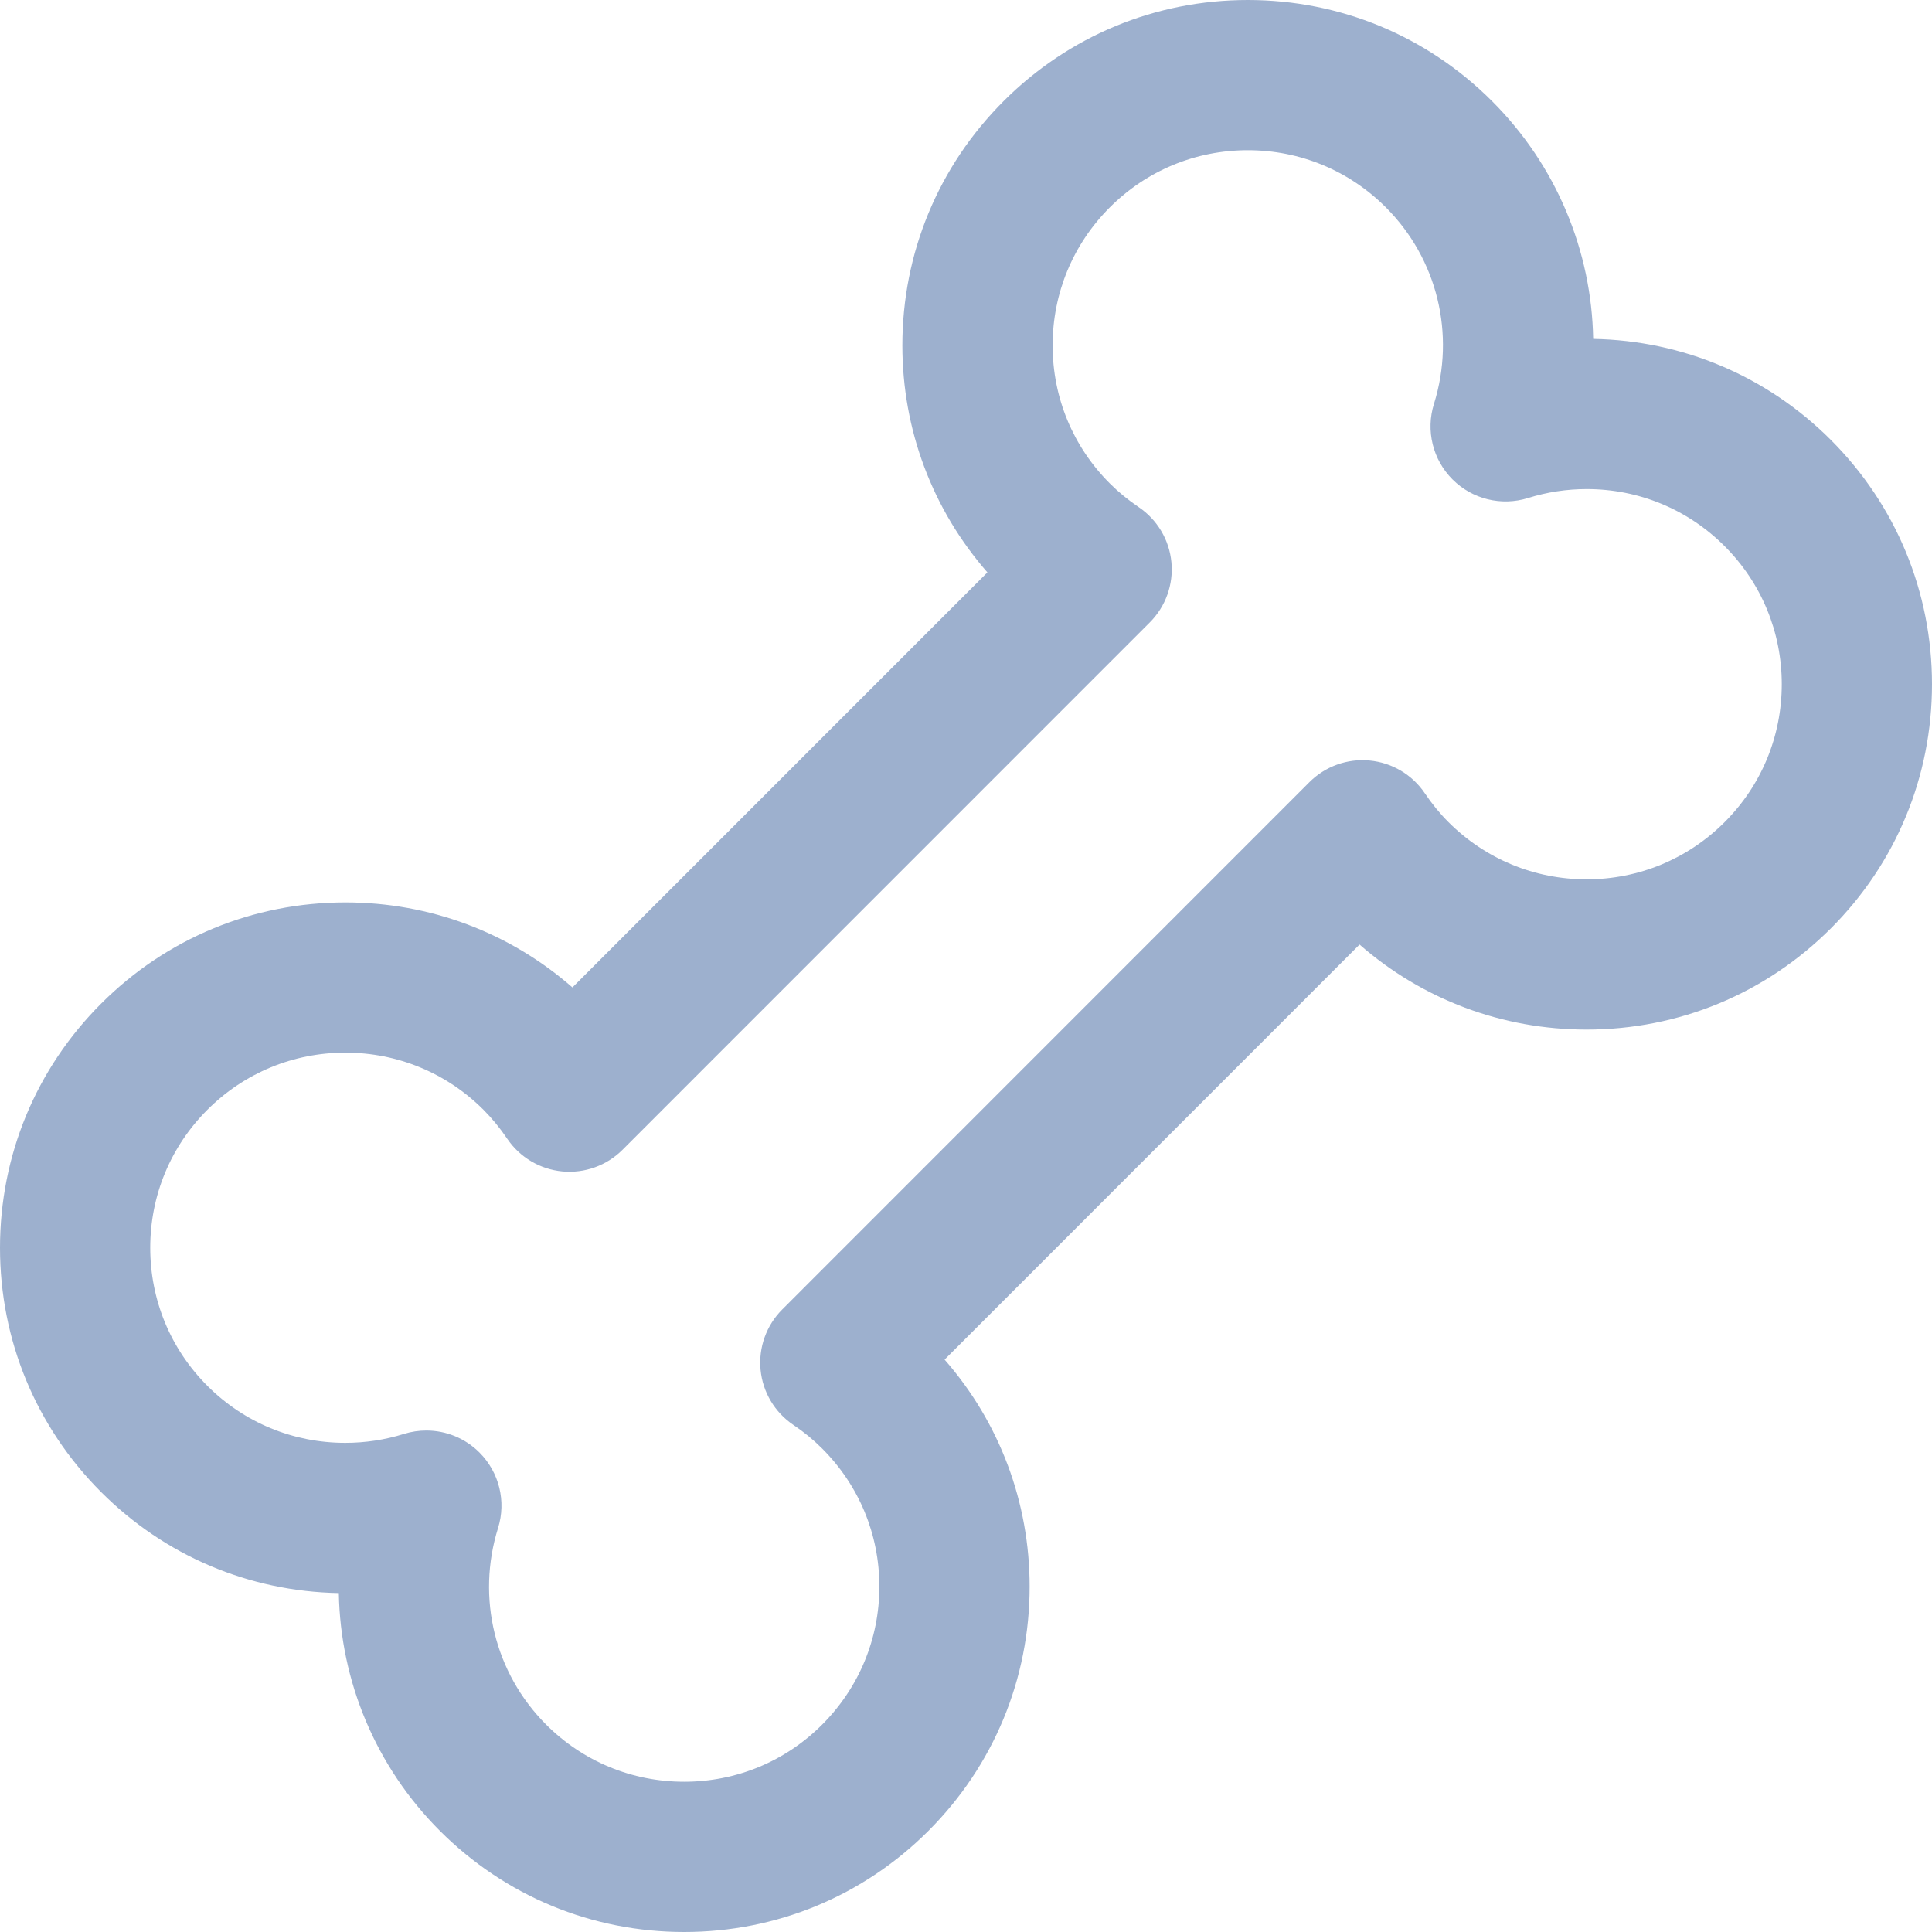 <svg width="79" height="79" viewBox="0 0 79 79" fill="none" xmlns="http://www.w3.org/2000/svg">
<path d="M74.862 17.986C72.26 15.385 68.819 13.925 65.145 13.858C65.083 10.258 63.643 6.767 61.01 4.135C58.344 1.469 54.797 0 51.024 0C47.25 0 43.703 1.468 41.038 4.134C38.368 6.803 36.898 10.35 36.898 14.124C36.898 17.572 38.125 20.83 40.375 23.405L23.407 40.376C20.834 38.127 17.573 36.9 14.124 36.9C10.351 36.9 6.803 38.369 4.135 41.038C1.468 43.704 0 47.25 0 51.024C0 54.797 1.469 58.345 4.138 61.014C6.74 63.615 10.181 65.075 13.855 65.141C13.918 68.742 15.357 72.233 17.989 74.865C20.656 77.531 24.203 79 27.976 79H27.977C31.75 79 35.295 77.532 37.962 74.866C40.631 72.197 42.102 68.65 42.102 64.876C42.102 61.427 40.873 58.166 38.625 55.595L55.593 38.623C58.167 40.872 61.428 42.1 64.877 42.1C68.65 42.1 72.197 40.63 74.865 37.962C77.532 35.297 79 31.75 79 27.977C78.999 24.203 77.53 20.655 74.862 17.986ZM70.521 33.617C69.013 35.125 67.008 35.956 64.876 35.956C62.743 35.956 60.737 35.125 59.227 33.616C58.88 33.269 58.555 32.872 58.259 32.434C57.746 31.675 56.92 31.185 56.007 31.098C55.094 31.009 54.191 31.335 53.542 31.983L31.985 53.546C31.336 54.195 31.012 55.1 31.1 56.014C31.188 56.927 31.681 57.753 32.442 58.266C32.877 58.558 33.261 58.874 33.619 59.232C35.127 60.74 35.958 62.743 35.958 64.875C35.957 67.007 35.126 69.012 33.617 70.521C32.111 72.027 30.108 72.856 27.976 72.856C25.844 72.856 23.838 72.026 22.332 70.52C20.227 68.415 19.474 65.335 20.365 62.482C20.706 61.392 20.413 60.202 19.605 59.394C19.02 58.809 18.236 58.495 17.433 58.495C17.127 58.495 16.819 58.54 16.517 58.634C15.741 58.877 14.934 58.999 14.118 58.999C11.986 58.999 9.984 58.172 8.481 56.669C6.973 55.161 6.143 53.156 6.143 51.022C6.143 48.89 6.972 46.887 8.478 45.381C9.986 43.873 11.991 43.043 14.123 43.043C16.257 43.043 18.263 43.874 19.77 45.38C20.118 45.729 20.445 46.127 20.741 46.565C21.255 47.324 22.081 47.814 22.993 47.9C23.906 47.986 24.809 47.662 25.456 47.014L47.014 25.452C47.663 24.804 47.987 23.899 47.899 22.986C47.812 22.074 47.321 21.248 46.56 20.735C46.128 20.443 45.73 20.116 45.38 19.767C43.872 18.26 43.042 16.255 43.042 14.124C43.042 11.991 43.873 9.986 45.382 8.478C46.888 6.972 48.892 6.142 51.025 6.142C53.157 6.142 55.161 6.972 56.668 8.479C58.773 10.584 59.526 13.663 58.635 16.516C58.294 17.606 58.586 18.796 59.394 19.604C60.202 20.412 61.391 20.704 62.482 20.364C63.258 20.121 64.066 19.998 64.882 19.998C67.014 19.998 69.015 20.826 70.518 22.329C72.026 23.837 72.857 25.843 72.857 27.976C72.856 30.109 72.027 32.112 70.521 33.617Z" fill="#9DB0CE"/>
</svg>
